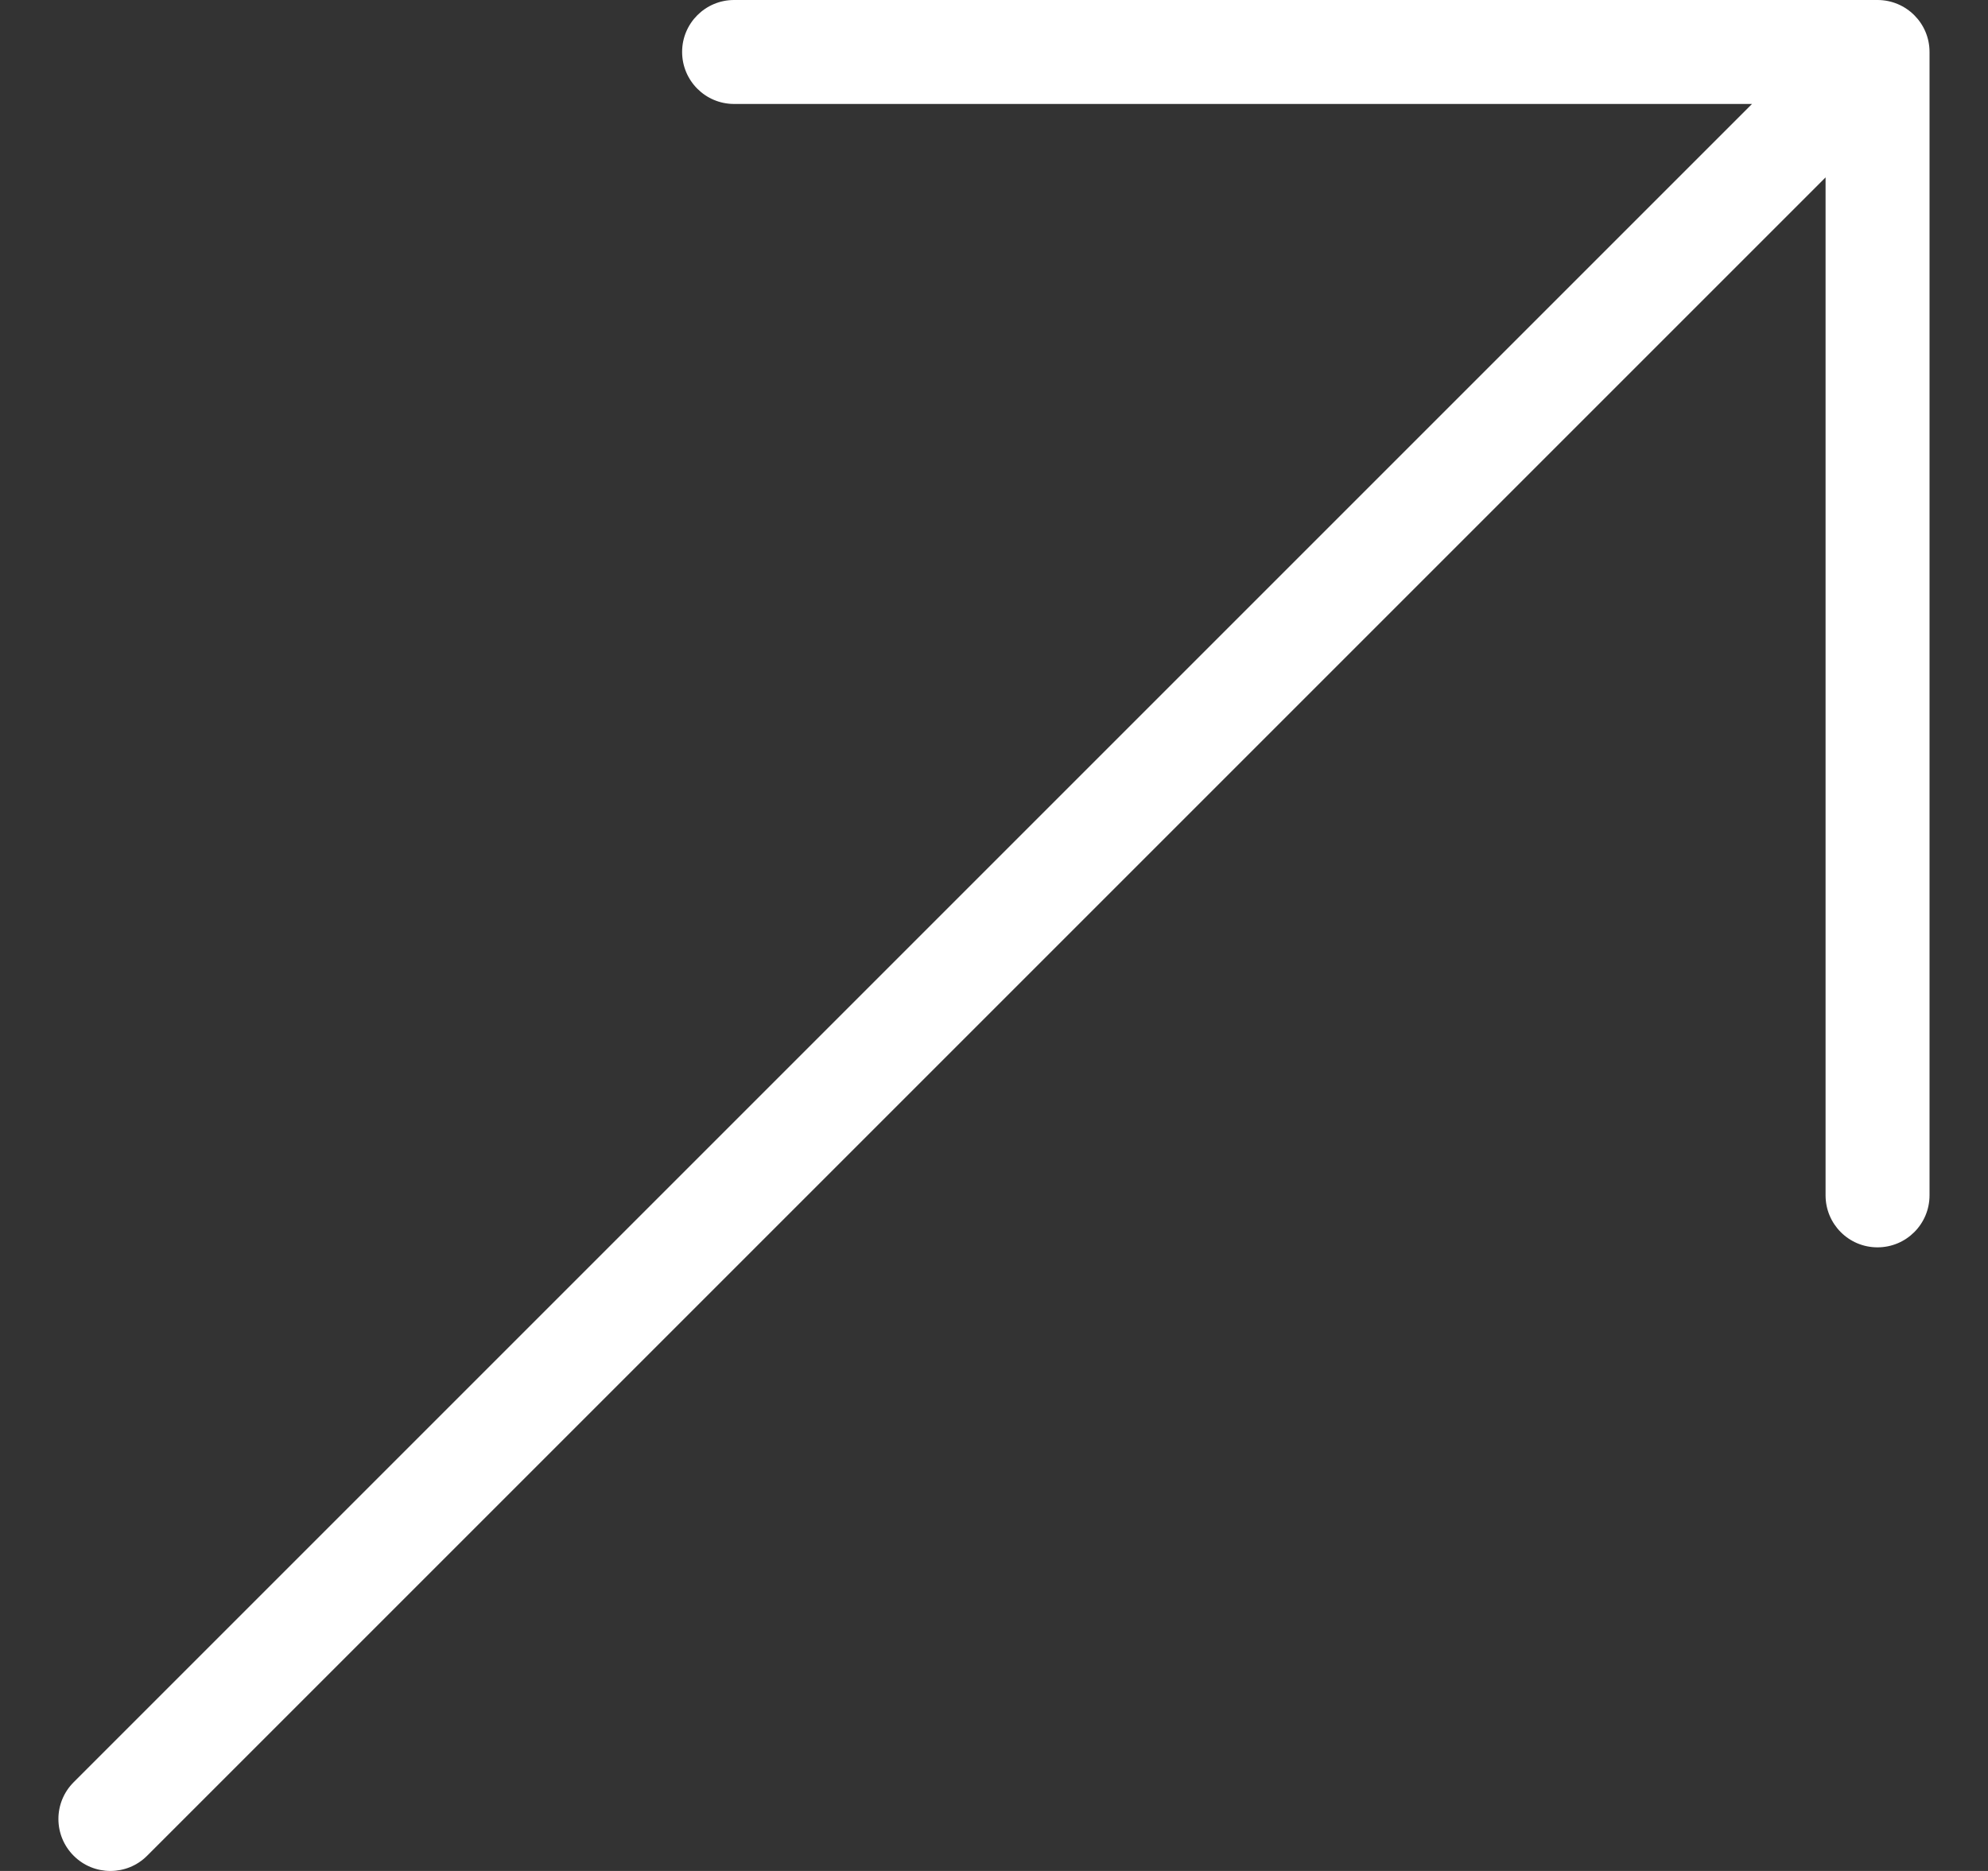 <svg width="17" height="16" viewBox="0 0 17 16" fill="none" xmlns="http://www.w3.org/2000/svg">
<rect x="0" y="0" width="17" height="16" fill="#333333" stroke="none"/>
<path d="M16.055 0H6.277C6.032 0 5.833 0.199 5.833 0.444C5.833 0.69 6.032 0.889 6.277 0.889H14.982L0.63 15.241C0.456 15.415 0.456 15.696 0.63 15.87C0.717 15.957 0.83 16 0.944 16C1.058 16 1.171 15.957 1.258 15.87L15.611 1.517V10.222C15.611 10.468 15.809 10.667 16.055 10.667C16.301 10.667 16.5 10.468 16.5 10.222V0.444C16.5 0.199 16.301 0 16.055 0Z" fill="white"/>
</svg>
